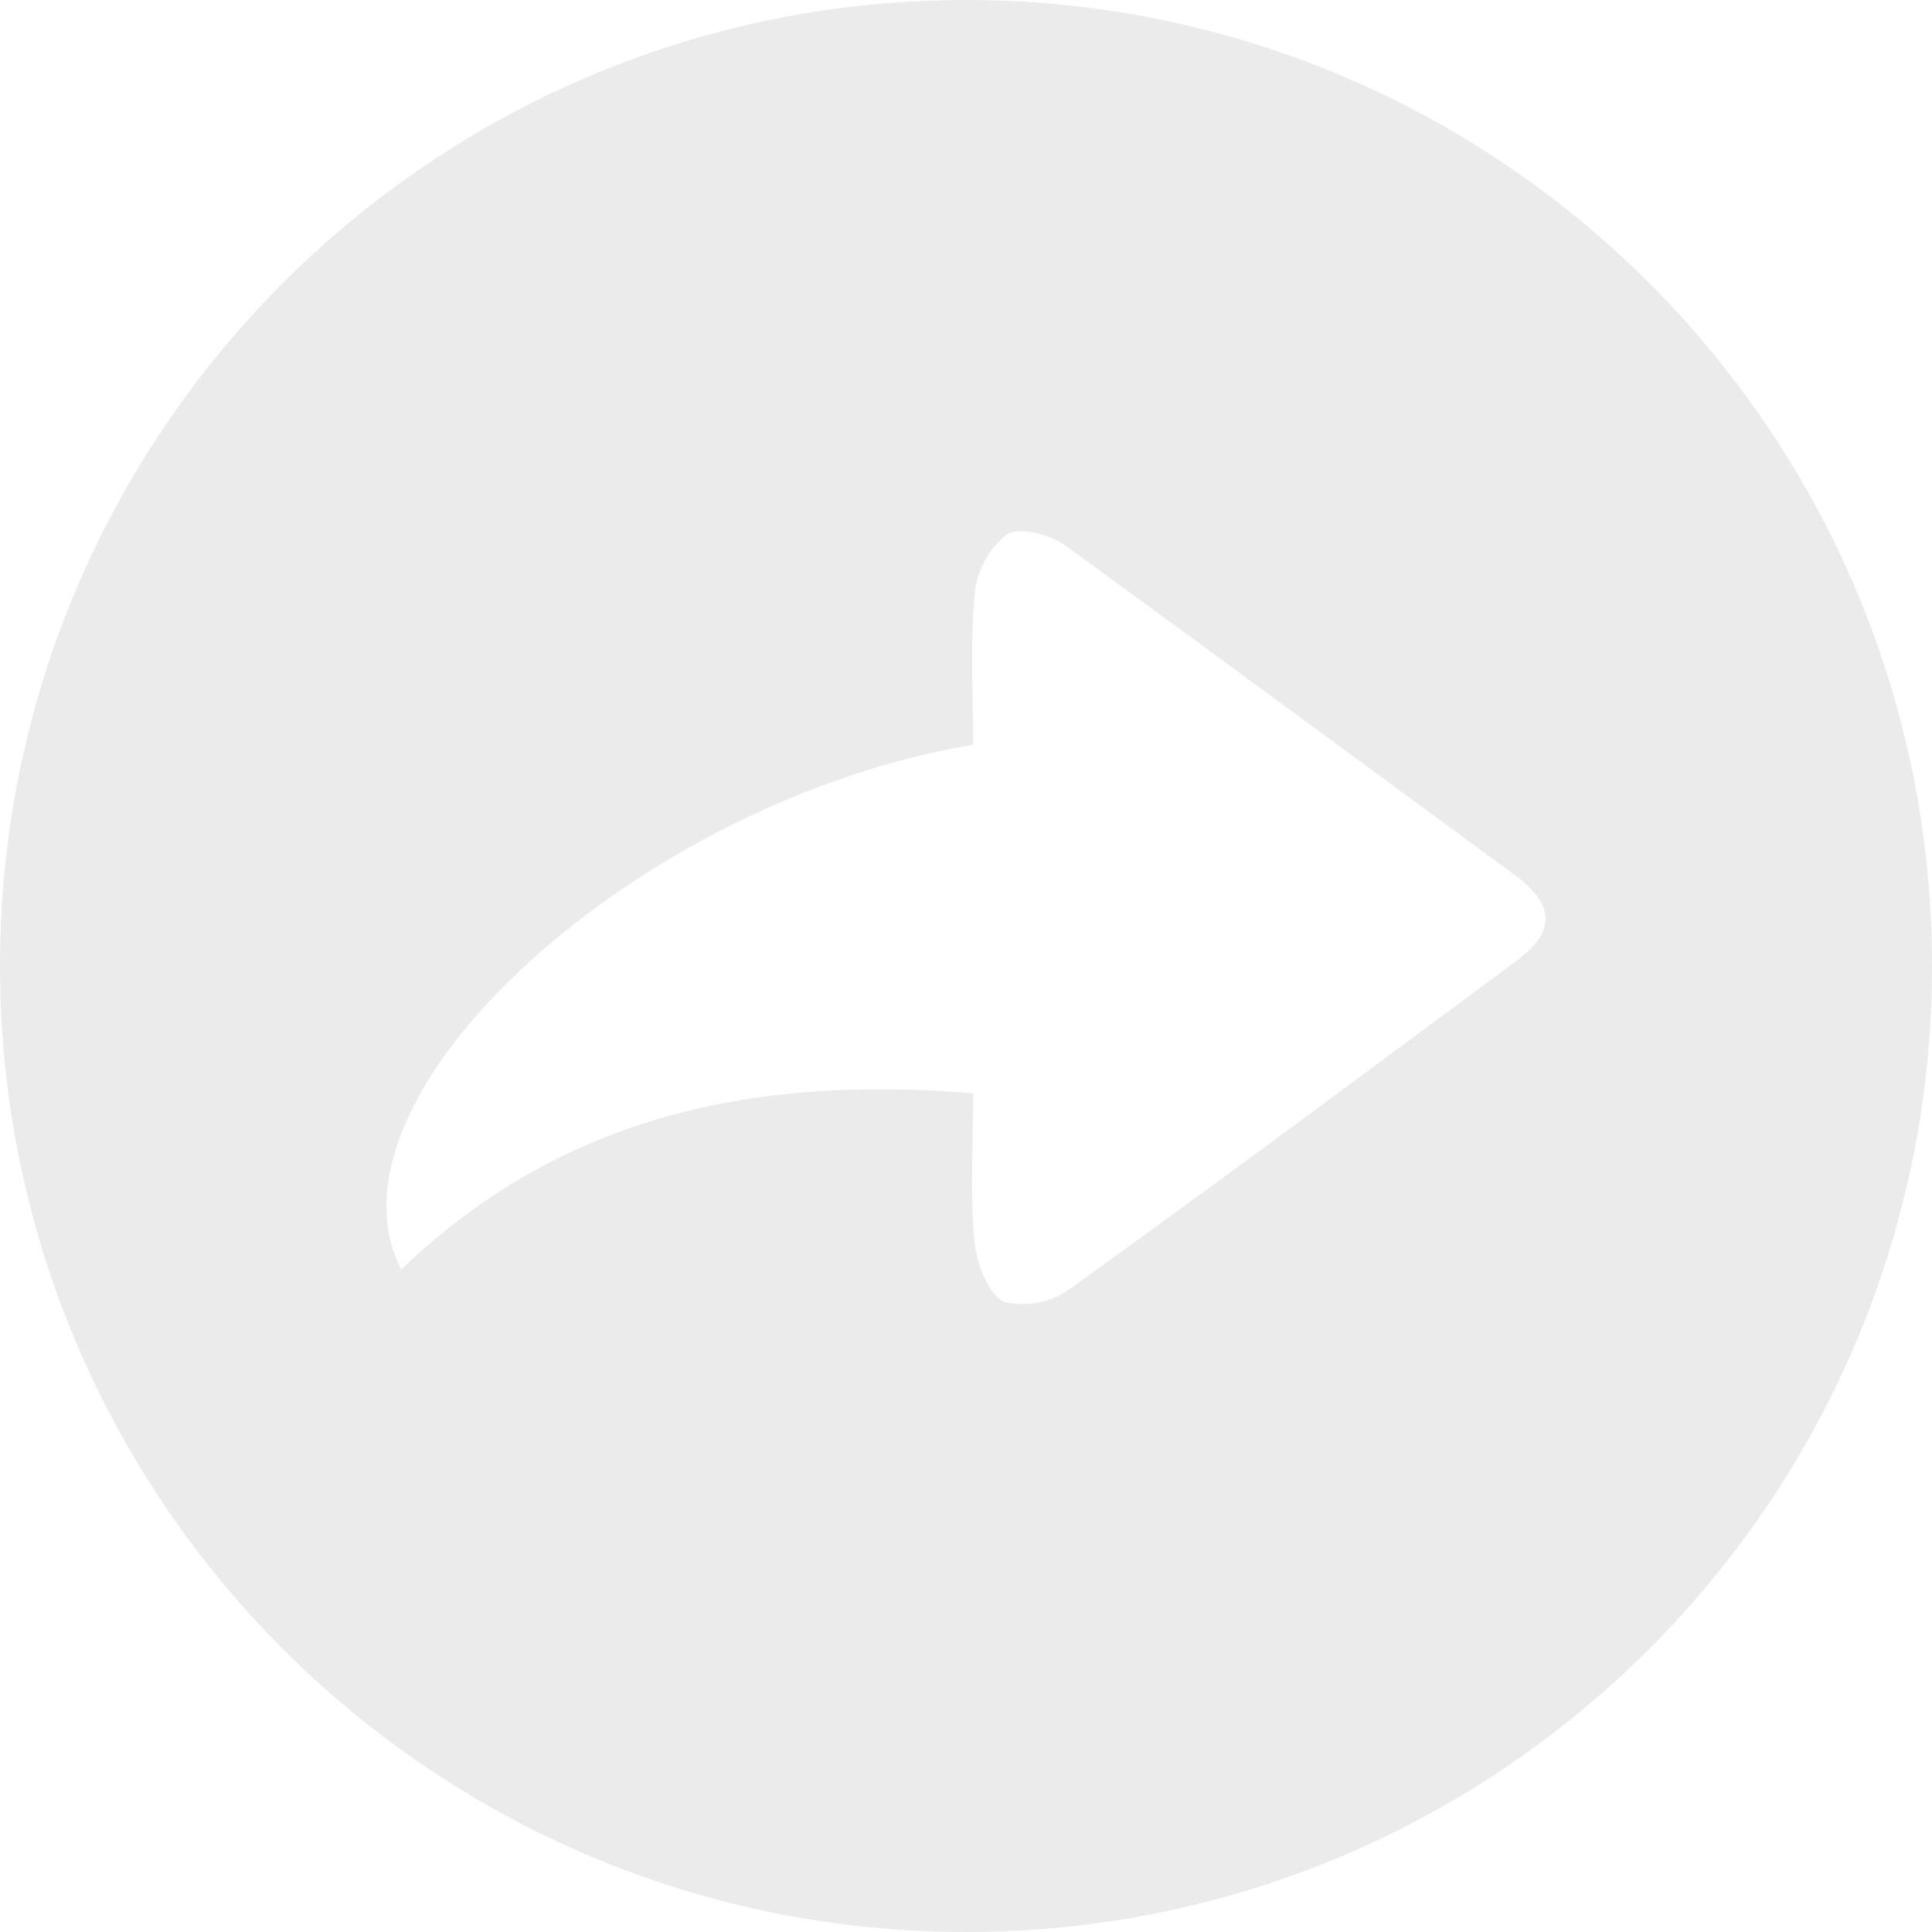<?xml version="1.0" encoding="UTF-8"?>
<svg width="40px" height="40px" viewBox="0 0 40 40" version="1.1" xmlns="http://www.w3.org/2000/svg" xmlns:xlink="http://www.w3.org/1999/xlink">
    <!-- Generator: Sketch 57.1 (83088) - https://sketch.com -->
    <title>Project_content_icon_40px_share</title>
    <desc>Created with Sketch.</desc>
    <g id="Page-1" stroke="none" stroke-width="1" fill="none" fill-rule="evenodd" opacity="0.3">
        <g id="02_Project_22" transform="translate(-1364, -393)" fill="#BBBBBB" fill-rule="nonzero">
            <g id="Project_work-step/style" transform="translate(1258, 353)">
                <g id="Group-2" transform="translate(98, 40)">
                    <g id="icon/40px" transform="translate(8, 0)">
                        <g id="icon/40px/icons">
                            <g id="Project_content_icon_40px_share">
                                <path d="M20,0 L20,0 C8.954,0 -8.74227578e-07,8.954 -8.74227578e-07,20 C-8.74227578e-07,31.046 8.954,40 20,40 C31.046,40 40,31.046 40,20 L40,20 C40,8.954 31.046,0 20,0 L20,0 Z M31.405,19.887 C28.326,22.167 25.266,24.448 22.169,26.673 L22.169,26.673 C21.773,26.964 21.269,27.068 20.79,26.956 C20.45,26.792 20.22,26.149 20.174,25.693 C20.083,24.712 20.147,23.718 20.147,22.637 C15.653,22.258 11.623,23.093 8.306,26.286 C6.468,22.673 13.236,16.562 20.147,15.421 C20.147,14.35 20.083,13.319 20.179,12.306 L20.179,12.306 C20.222,11.82 20.462,11.372 20.845,11.066 C21.121,10.902 21.764,11.066 22.109,11.33 C25.238,13.611 28.331,15.891 31.437,18.172 C32.213,18.787 32.172,19.312 31.405,19.887 L31.405,19.887 Z" id="Shape"></path>
                            </g>
                        </g>
                    </g>
                </g>
            </g>
        </g>
    </g>
</svg>